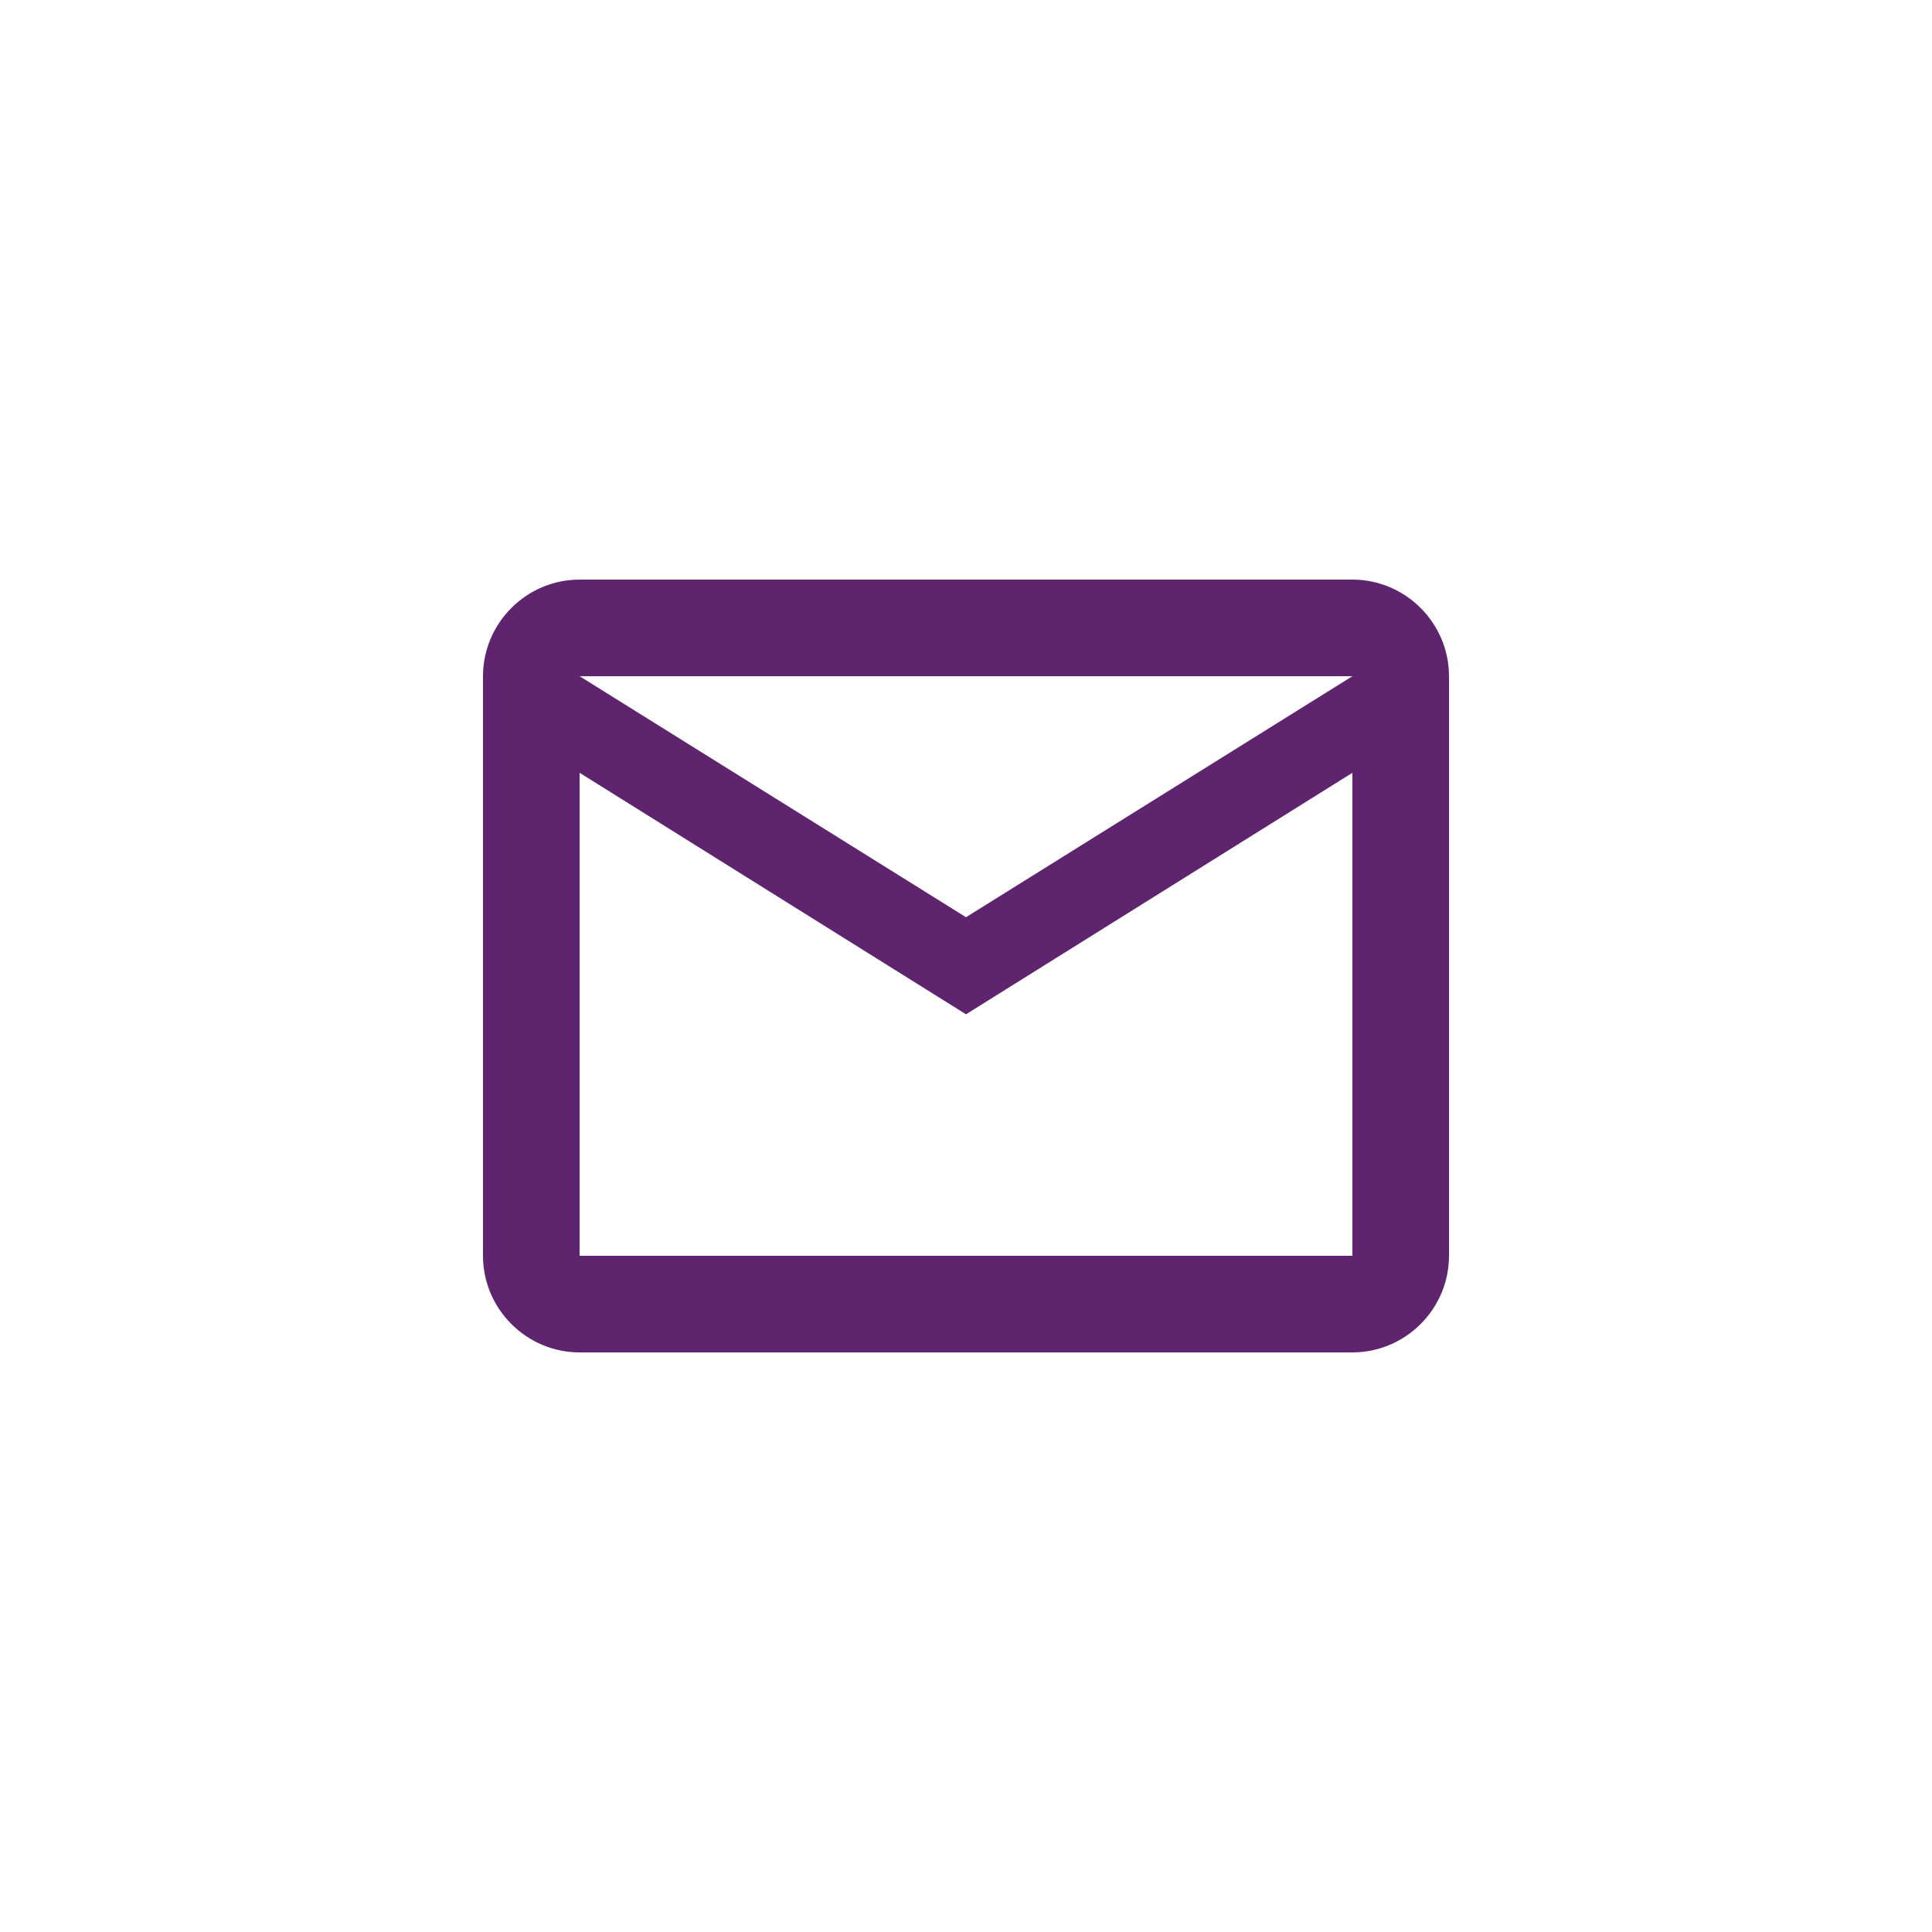 <svg width="40" height="40" viewBox="0 0 40 40" fill="none" xmlns="http://www.w3.org/2000/svg">
<g clip-path="url(#clip0_884_161481)">
<path d="M30 14C30 12.9 29.1 12 28 12H12C10.9 12 10 12.9 10 14V26C10 27.1 10.9 28 12 28H28C29.1 28 30 27.1 30 26V14ZM28 14L20 18.99L12 14H28ZM28 26H12V16L20 21L28 16V26Z" fill="#5E246D"/>
</g>
<defs>
<clipPath id="clip0_884_161481">
<rect width="24" height="24" fill="white" transform="translate(8 8)"/>
</clipPath>
</defs>
</svg>
